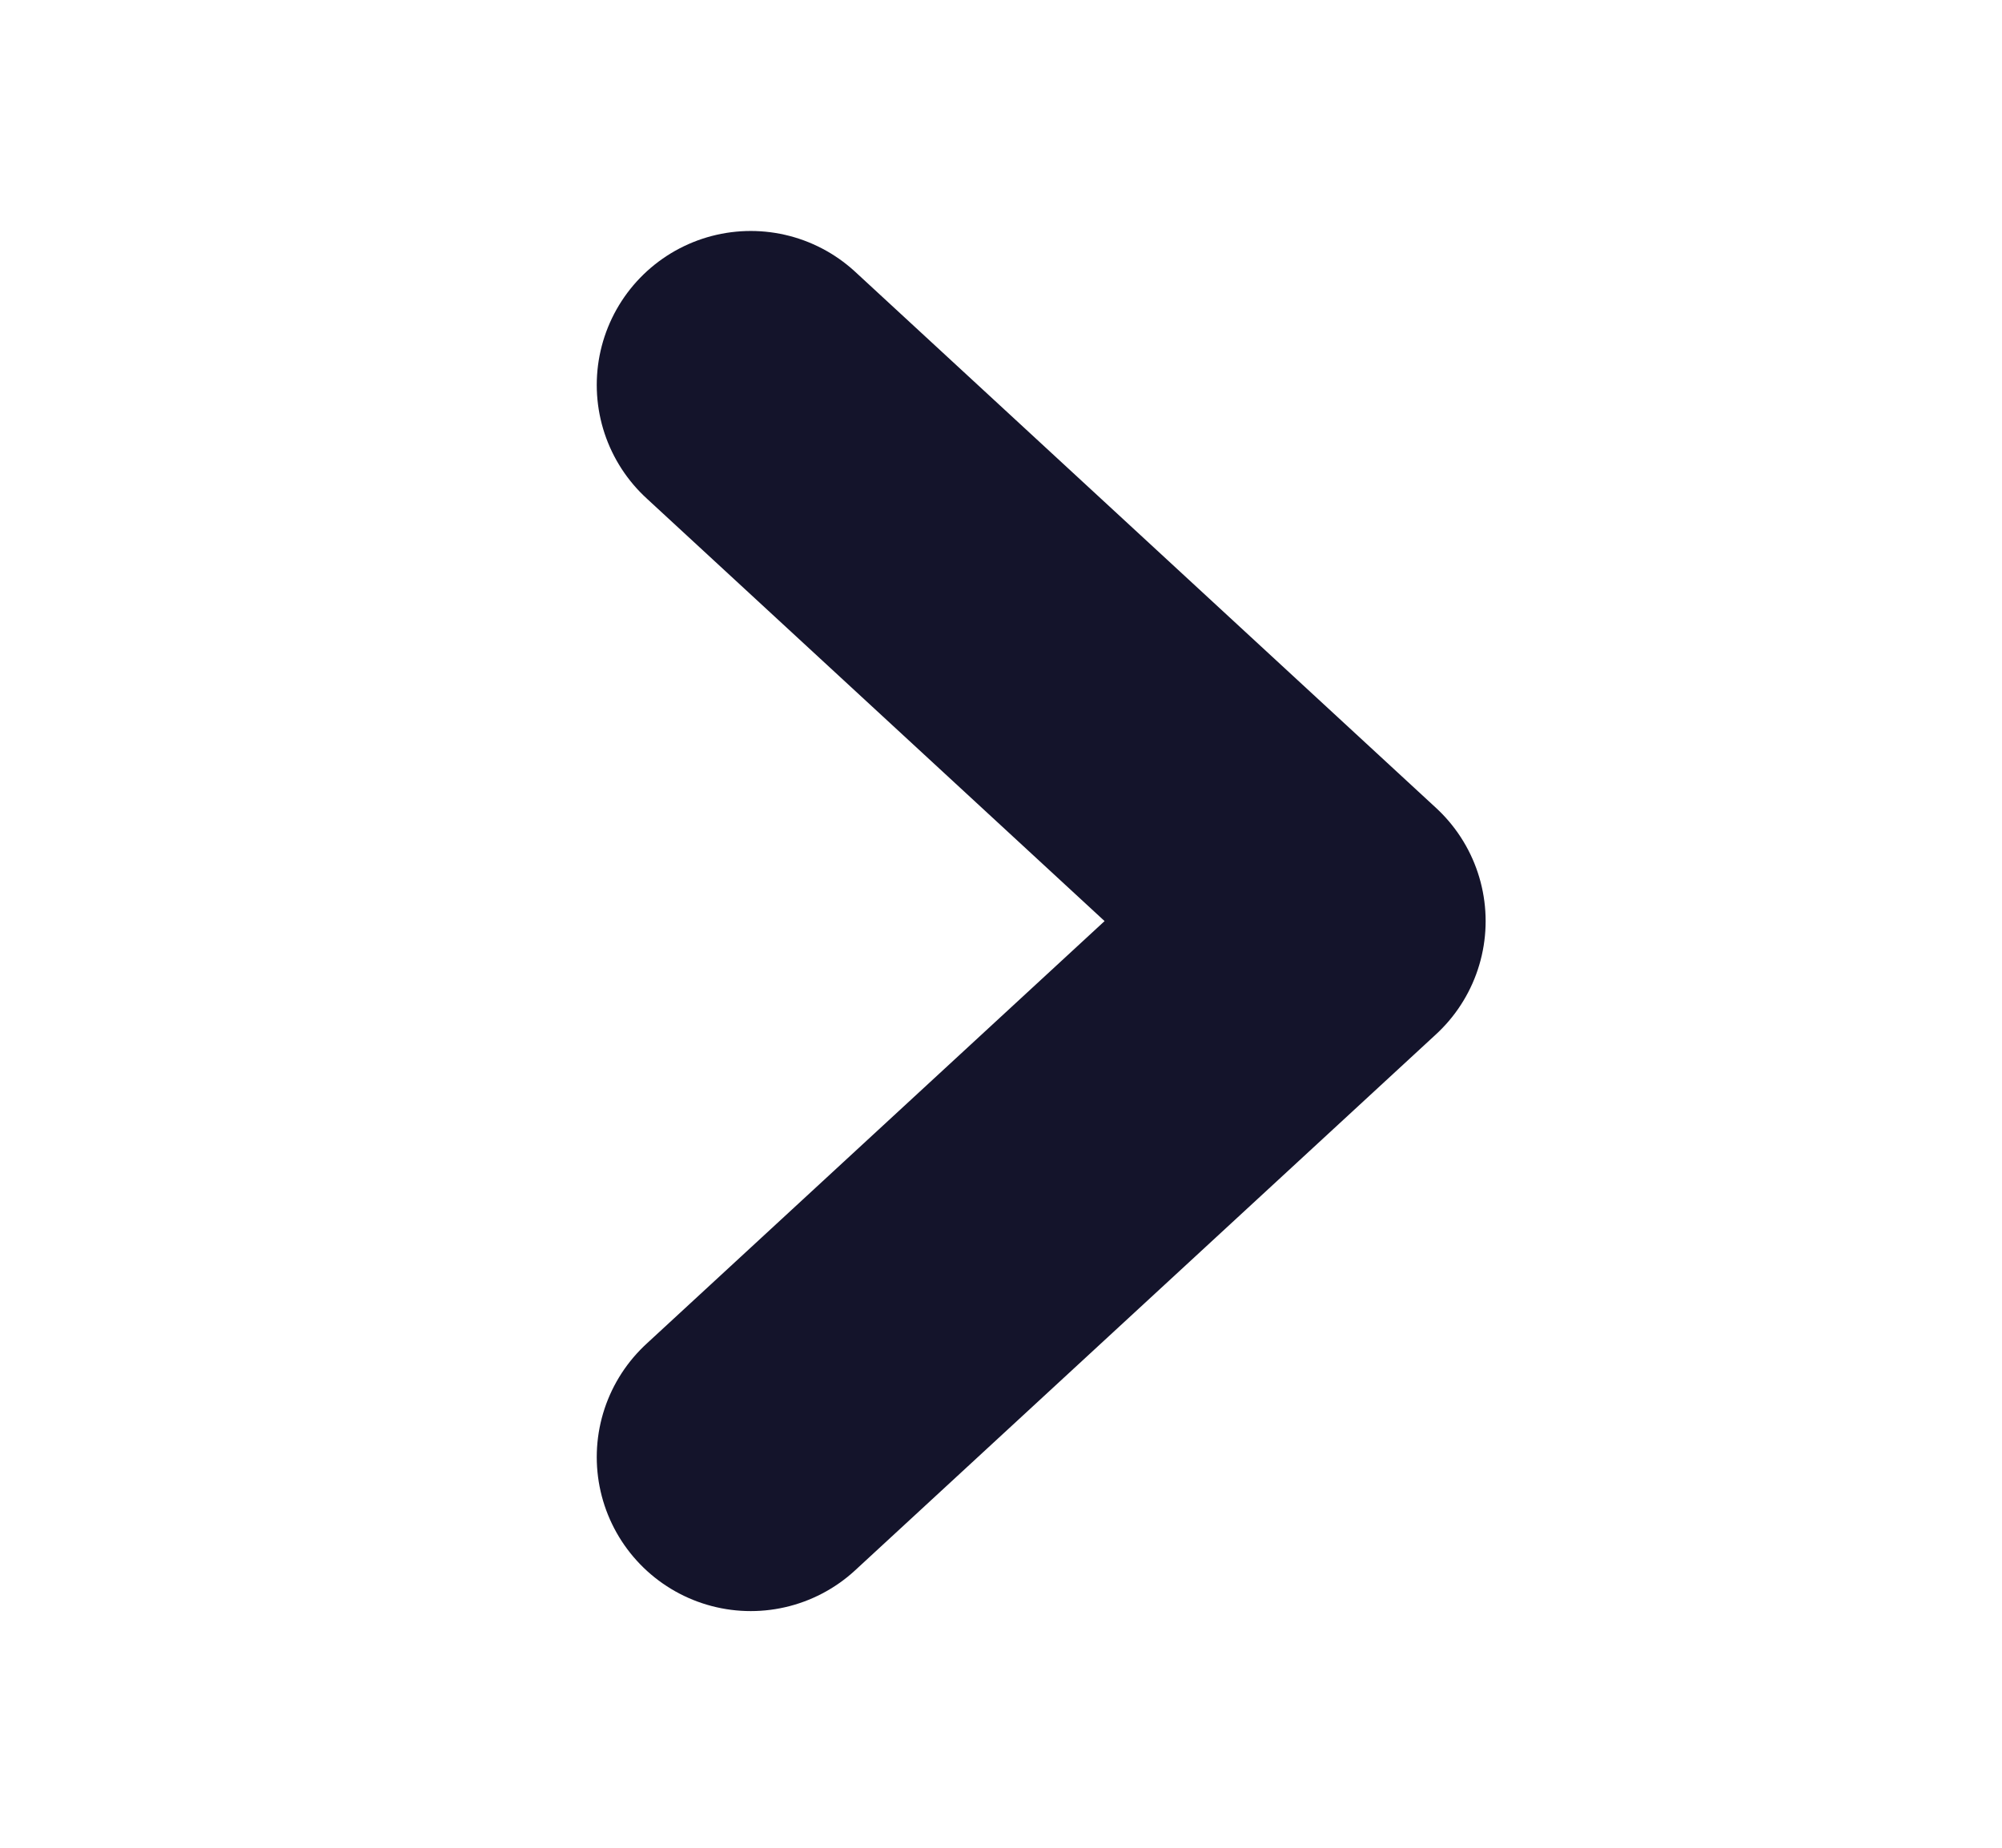 <svg width="13" height="12" viewBox="0 0 13 12" fill="none" xmlns="http://www.w3.org/2000/svg">
<g id="Forward">
<path id="Forward_2" d="M4.875 2.5L8.647 5.982L4.875 9.463" stroke="#14142B" stroke-width="2" stroke-linecap="round" stroke-linejoin="round"/>
</g>
</svg>
